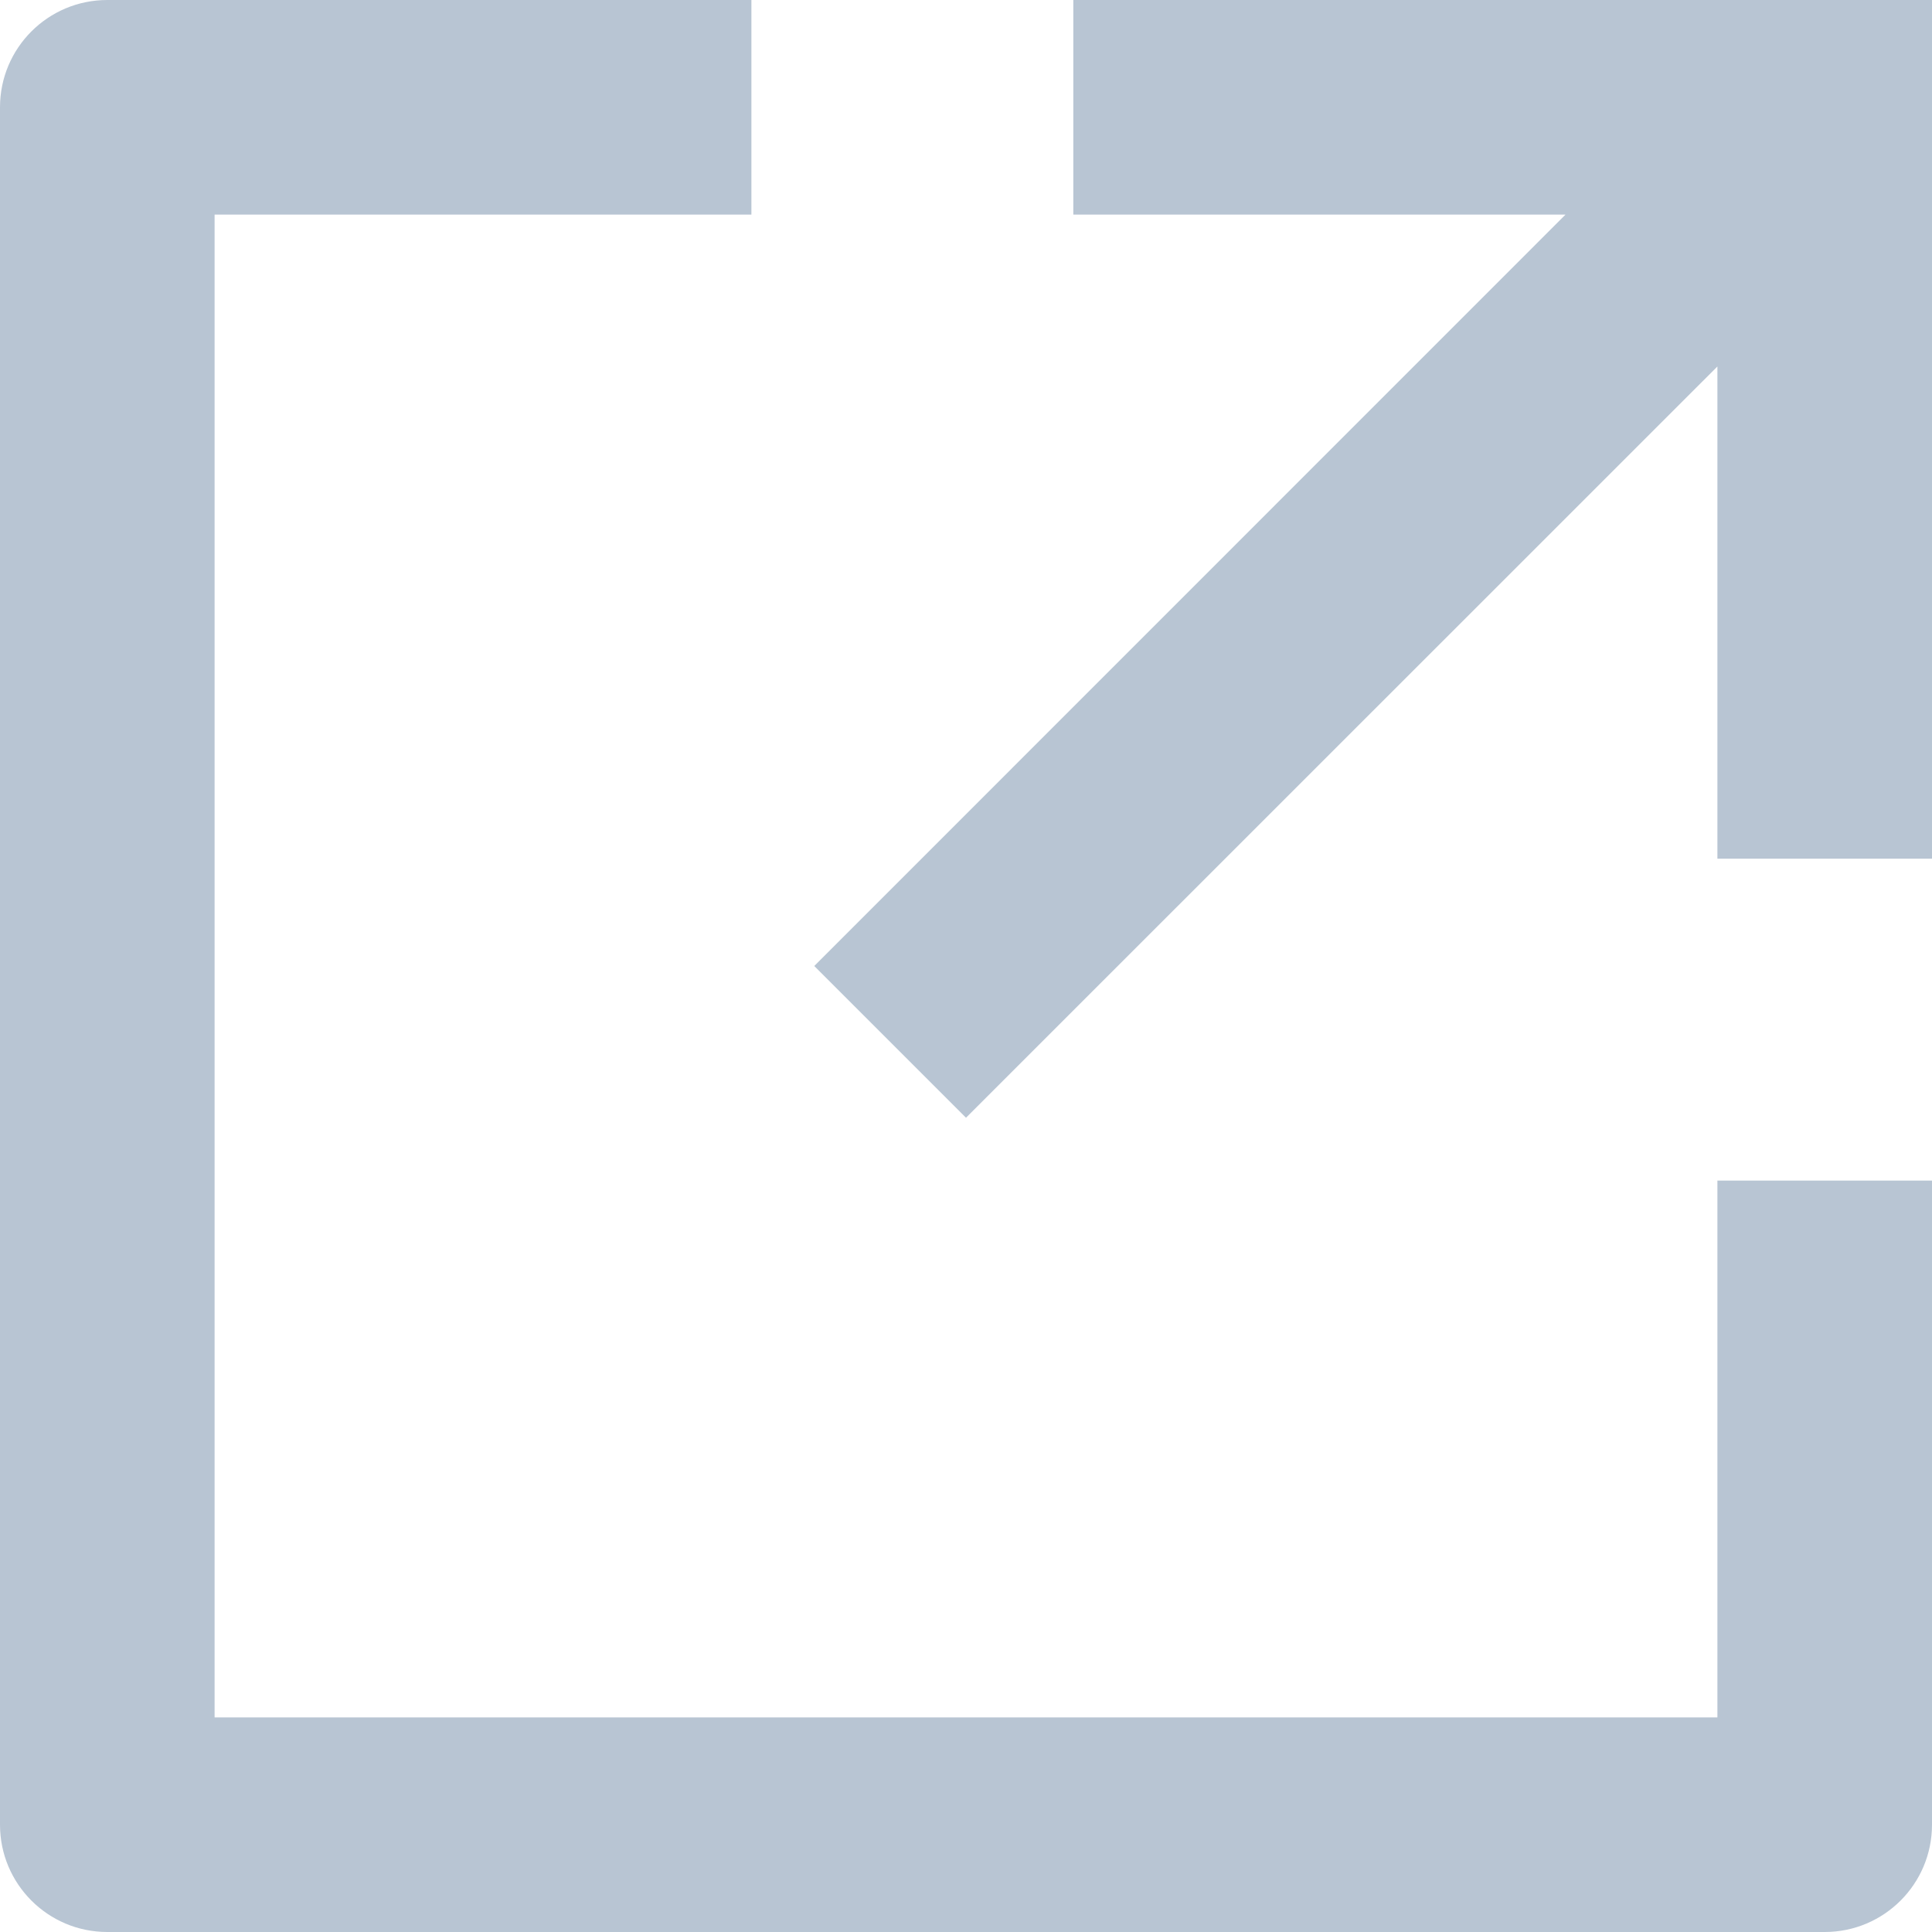 <svg width="13" height="13" viewBox="0 0 13 13" fill="none" xmlns="http://www.w3.org/2000/svg">
<path fill-rule="evenodd" clip-rule="evenodd" d="M1.444 1.444H5.056V0H0.722C0.323 0 0 0.323 0 0.722V12.278C0 12.677 0.323 13 0.722 13H12.278C12.677 13 13 12.677 13 12.278V7.944H11.556V11.556H1.444V1.444ZM7.222 1.444H10.534L5.479 6.5L6.5 7.521L11.556 2.466V5.778H13V0H7.222V1.444Z" fill="#B8C5D3"/>
</svg>
